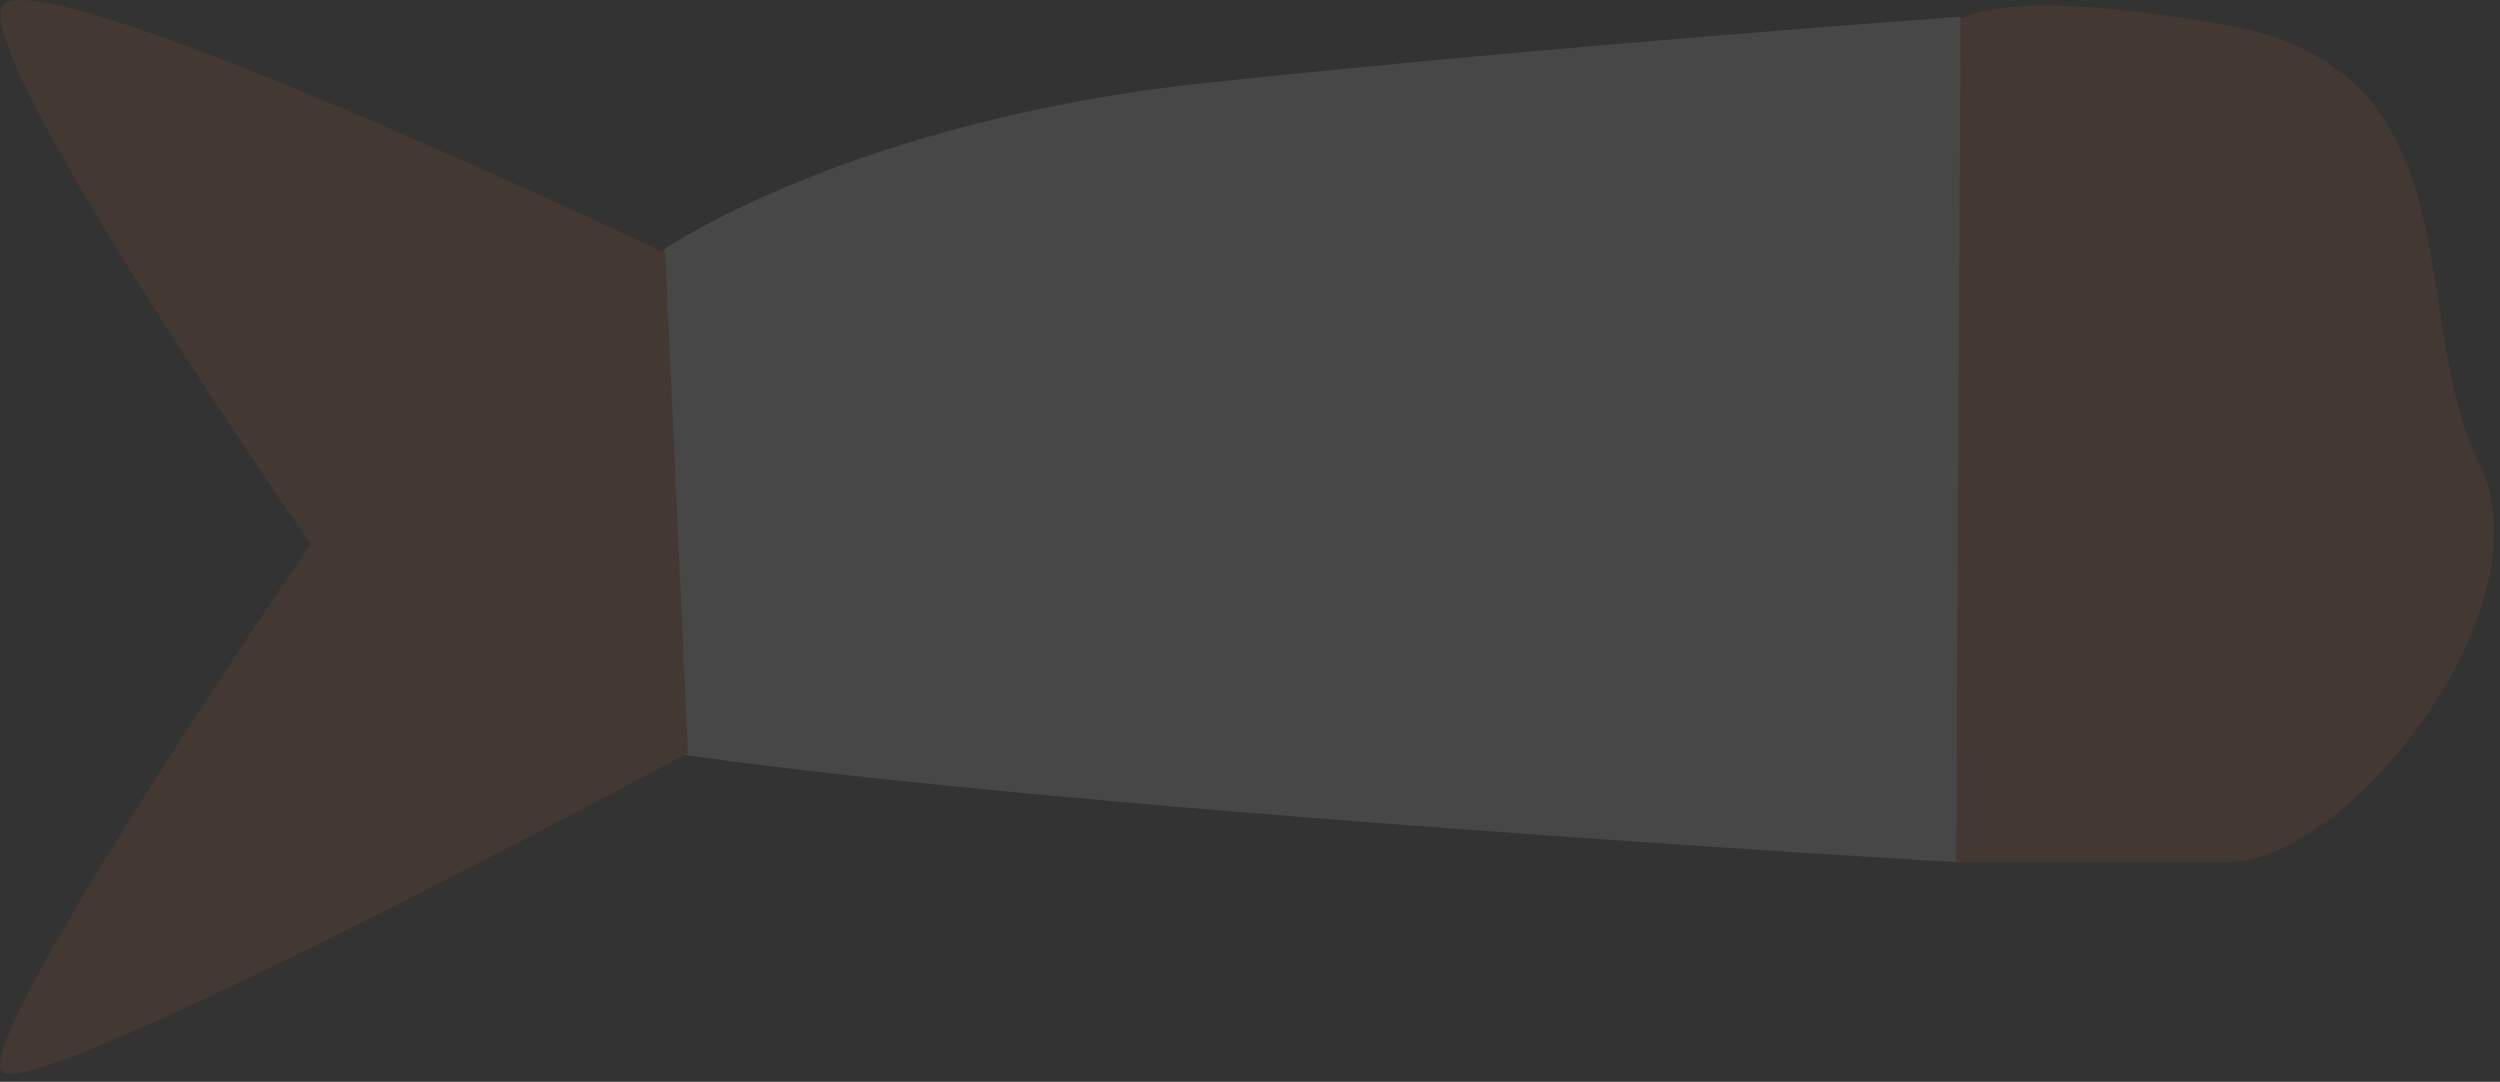 <svg width="275" height="119" viewBox="0 0 275 119" fill="none" xmlns="http://www.w3.org/2000/svg">
<rect x="0" y="0" width="275" height="119" fill="#333333" stroke="none"/>
<g opacity="0.1">
<path d="M214.673 2.836C214.673 2.836 217.673 -2.164 245.173 2.836C272.673 7.836 264.673 34.837 272.673 50.837C280.673 66.837 258.173 94.837 245.173 94.837C232.173 94.837 214.673 94.837 214.673 94.837V2.836Z" fill="#DC622E"/>
<path d="M73.173 27.336C73.173 27.336 93.858 13.232 132.816 9.1C171.775 4.968 215.673 1.836 215.673 1.836L215.173 94.836C215.173 94.836 89.912 87.606 60.323 80.375C30.734 73.144 73.173 27.336 73.173 27.336Z" fill="white"/>
<path d="M0.173 0.837C2.673 -5.663 73.173 27.837 73.173 27.837L75.673 82.836C75.673 82.836 3.173 121.836 0.173 117.837C-2.827 113.837 34.173 59.837 34.173 59.837C34.173 59.837 -2.327 7.337 0.173 0.837Z" fill="#DC622E"/>
</g>
</svg>
